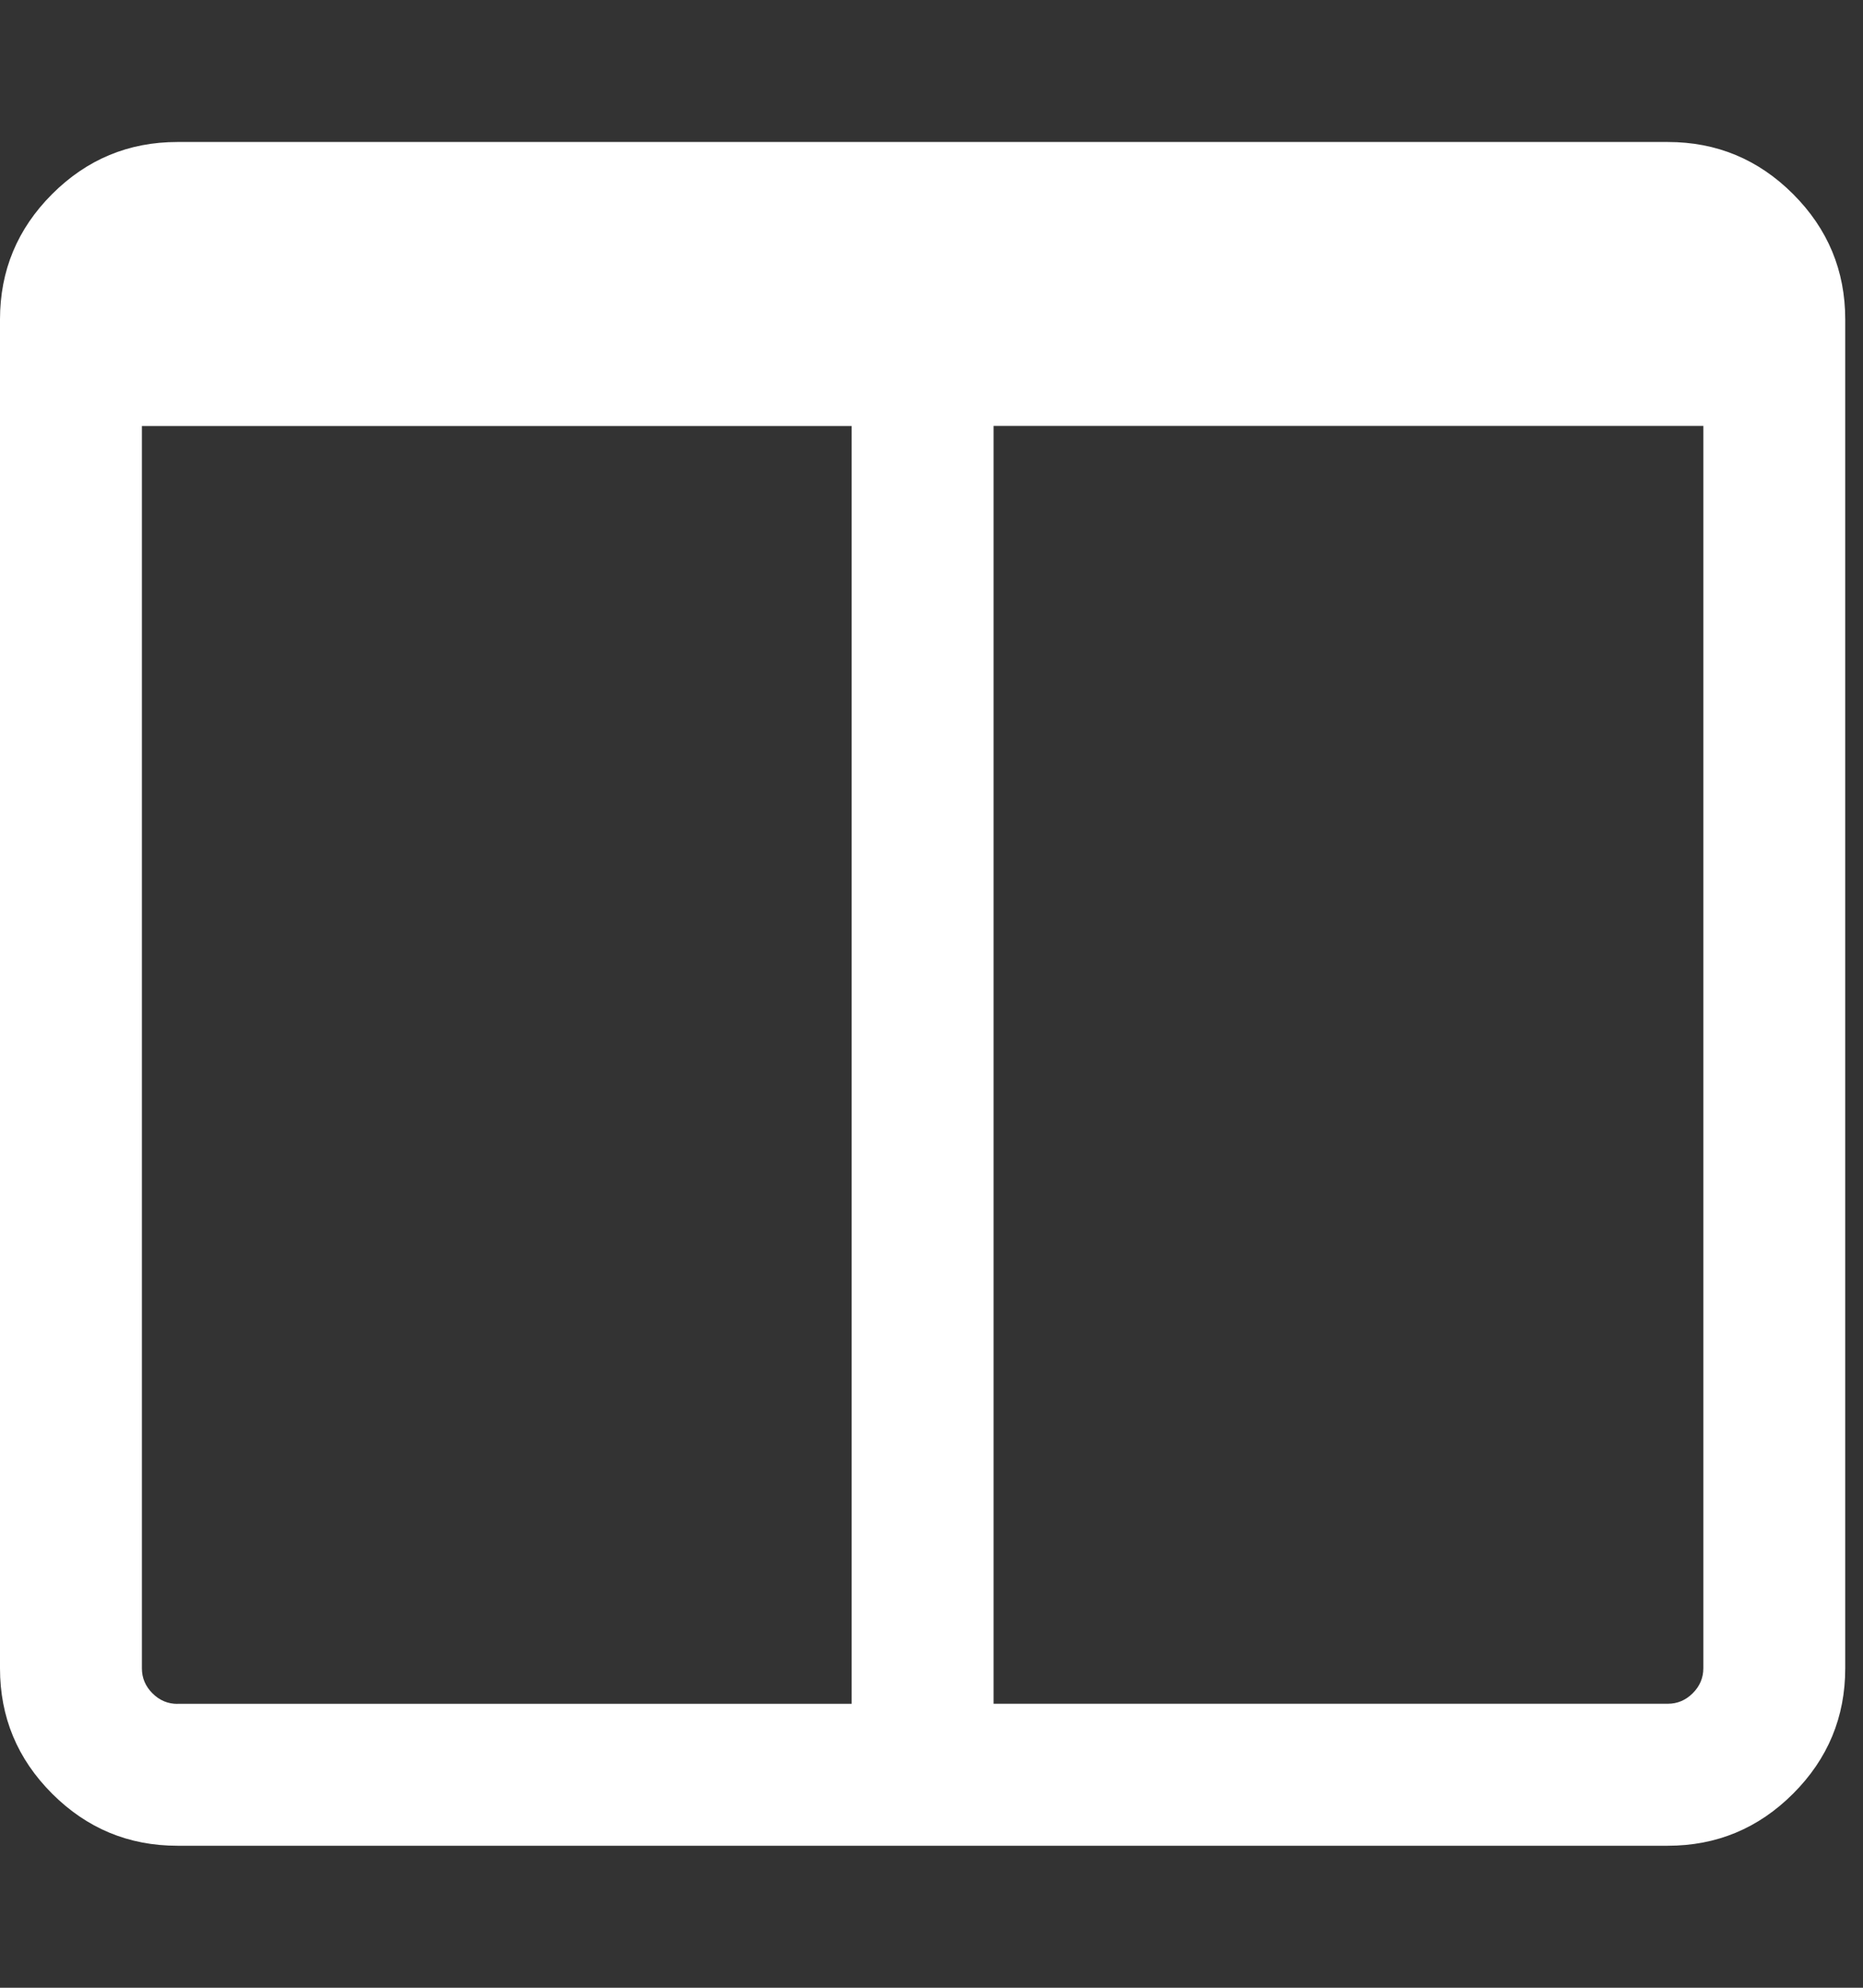 <?xml version="1.0" encoding="utf-8"?>
<!-- Generated by IcoMoon.io -->
<!DOCTYPE svg PUBLIC "-//W3C//DTD SVG 1.1//EN" "http://www.w3.org/Graphics/SVG/1.1/DTD/svg11.dtd">
<svg version="1.1" xmlns="http://www.w3.org/2000/svg" xmlns:xlink="http://www.w3.org/1999/xlink" width="30" height="32" viewBox="0 0 30 32">
<rect x="0" y="0" width="30" height="32" fill="#333333" stroke="none"/>
<g>
</g>
	<path d="M2.857 27.429h10.857v-20.571h-11.429v20q0 0.232 0.17 0.402t0.402 0.17zM27.429 26.857v-20h-11.429v20.571h10.857q0.232 0 0.402-0.17t0.17-0.402zM29.714 5.143v21.714q0 1.179-0.839 2.018t-2.018 0.839h-24q-1.179 0-2.018-0.839t-0.839-2.018v-21.714q0-1.179 0.839-2.018t2.018-0.839h24q1.179 0 2.018 0.839t0.839 2.018z" fill="#ffffff" />
</svg>

